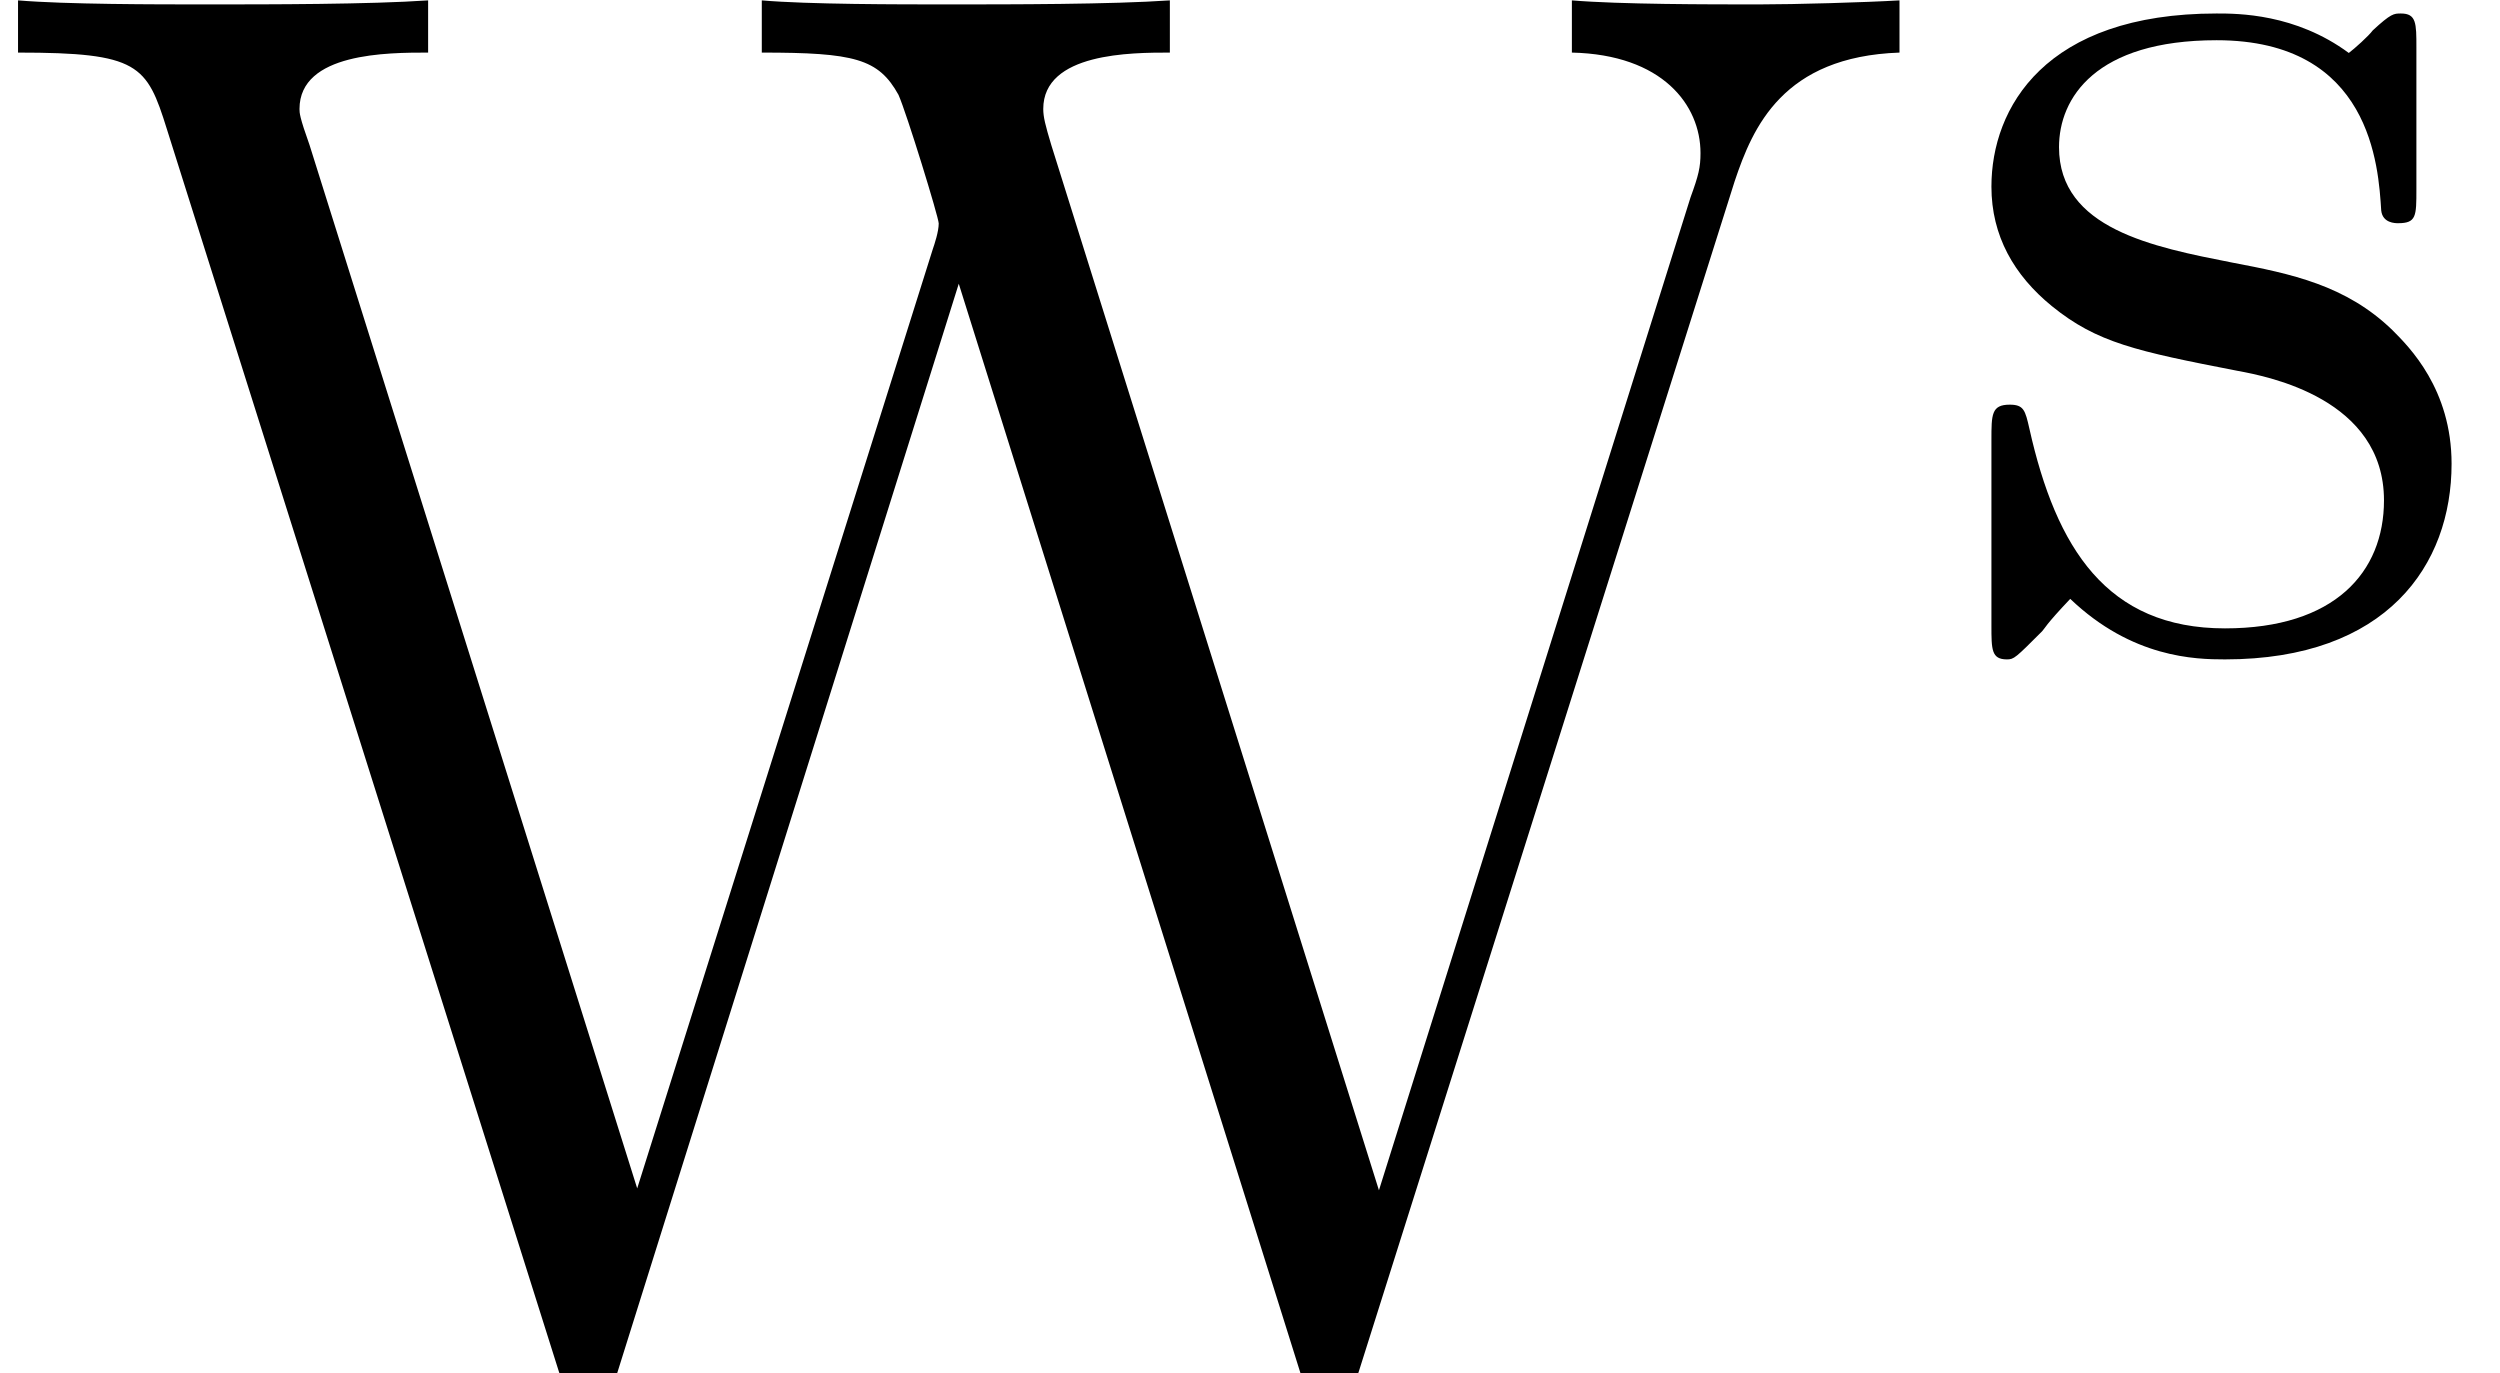 <?xml version='1.0' encoding='UTF-8'?>
<!-- This file was generated by dvisvgm 2.1.3 -->
<svg height='10.89pt' version='1.1' viewBox='56.413 54.863 19.825 10.89' width='19.825pt' xmlns='http://www.w3.org/2000/svg' xmlns:xlink='http://www.w3.org/1999/xlink'>
<defs>
<path d='M13.756 -9.453C13.9 -9.883 14.139 -10.441 15.063 -10.473V-10.887C14.793 -10.871 14.235 -10.855 13.948 -10.855C13.549 -10.855 12.848 -10.855 12.465 -10.887V-10.473C13.183 -10.457 13.485 -10.058 13.485 -9.676C13.485 -9.564 13.47 -9.5 13.406 -9.325L10.935 -1.451L8.337 -9.739C8.289 -9.899 8.273 -9.963 8.273 -10.026C8.273 -10.473 8.974 -10.473 9.277 -10.473V-10.887C8.815 -10.855 8.018 -10.855 7.524 -10.855C7.125 -10.855 6.408 -10.855 6.041 -10.887V-10.473C6.775 -10.473 6.966 -10.425 7.125 -10.138C7.189 -9.995 7.444 -9.166 7.444 -9.118C7.444 -9.054 7.412 -8.958 7.396 -8.911L5.053 -1.466L2.455 -9.739C2.375 -9.963 2.375 -9.995 2.375 -10.026C2.375 -10.473 3.076 -10.473 3.395 -10.473V-10.887C2.933 -10.855 2.136 -10.855 1.642 -10.855C1.227 -10.855 0.526 -10.855 0.143 -10.887V-10.473C1.1 -10.473 1.164 -10.377 1.323 -9.867L4.431 -0.016C4.511 0.223 4.511 0.255 4.655 0.255C4.782 0.255 4.83 0.223 4.894 0L7.603 -8.64L10.313 0C10.377 0.223 10.425 0.255 10.552 0.255C10.696 0.255 10.696 0.223 10.776 -0.016L13.756 -9.453Z' id='g1-87'/>
<path d='M2.321 -2.165C2.566 -2.12 3.481 -1.942 3.481 -1.138C3.481 -0.569 3.091 -0.123 2.22 -0.123C1.283 -0.123 0.881 -0.759 0.669 -1.707C0.636 -1.852 0.625 -1.897 0.513 -1.897C0.368 -1.897 0.368 -1.819 0.368 -1.618V-0.145C0.368 0.045 0.368 0.123 0.491 0.123C0.547 0.123 0.558 0.112 0.77 -0.1C0.792 -0.123 0.792 -0.145 0.993 -0.357C1.484 0.112 1.986 0.123 2.22 0.123C3.504 0.123 4.017 -0.625 4.017 -1.428C4.017 -2.02 3.682 -2.354 3.548 -2.488C3.18 -2.845 2.745 -2.935 2.276 -3.024C1.651 -3.147 0.904 -3.292 0.904 -3.939C0.904 -4.329 1.194 -4.787 2.154 -4.787C3.381 -4.787 3.437 -3.783 3.459 -3.437C3.47 -3.336 3.571 -3.336 3.593 -3.336C3.738 -3.336 3.738 -3.392 3.738 -3.604V-4.731C3.738 -4.921 3.738 -4.999 3.615 -4.999C3.559 -4.999 3.537 -4.999 3.392 -4.865C3.359 -4.82 3.247 -4.72 3.202 -4.686C2.778 -4.999 2.321 -4.999 2.154 -4.999C0.792 -4.999 0.368 -4.251 0.368 -3.626C0.368 -3.236 0.547 -2.923 0.848 -2.678C1.205 -2.388 1.518 -2.321 2.321 -2.165Z' id='g0-115'/>
</defs>
<g id='page1'>
<use x='56.413' xlink:href='#g1-87' y='65.753'/>
<use x='71.837' xlink:href='#g0-115' y='59.969'/>
</g>
</svg>